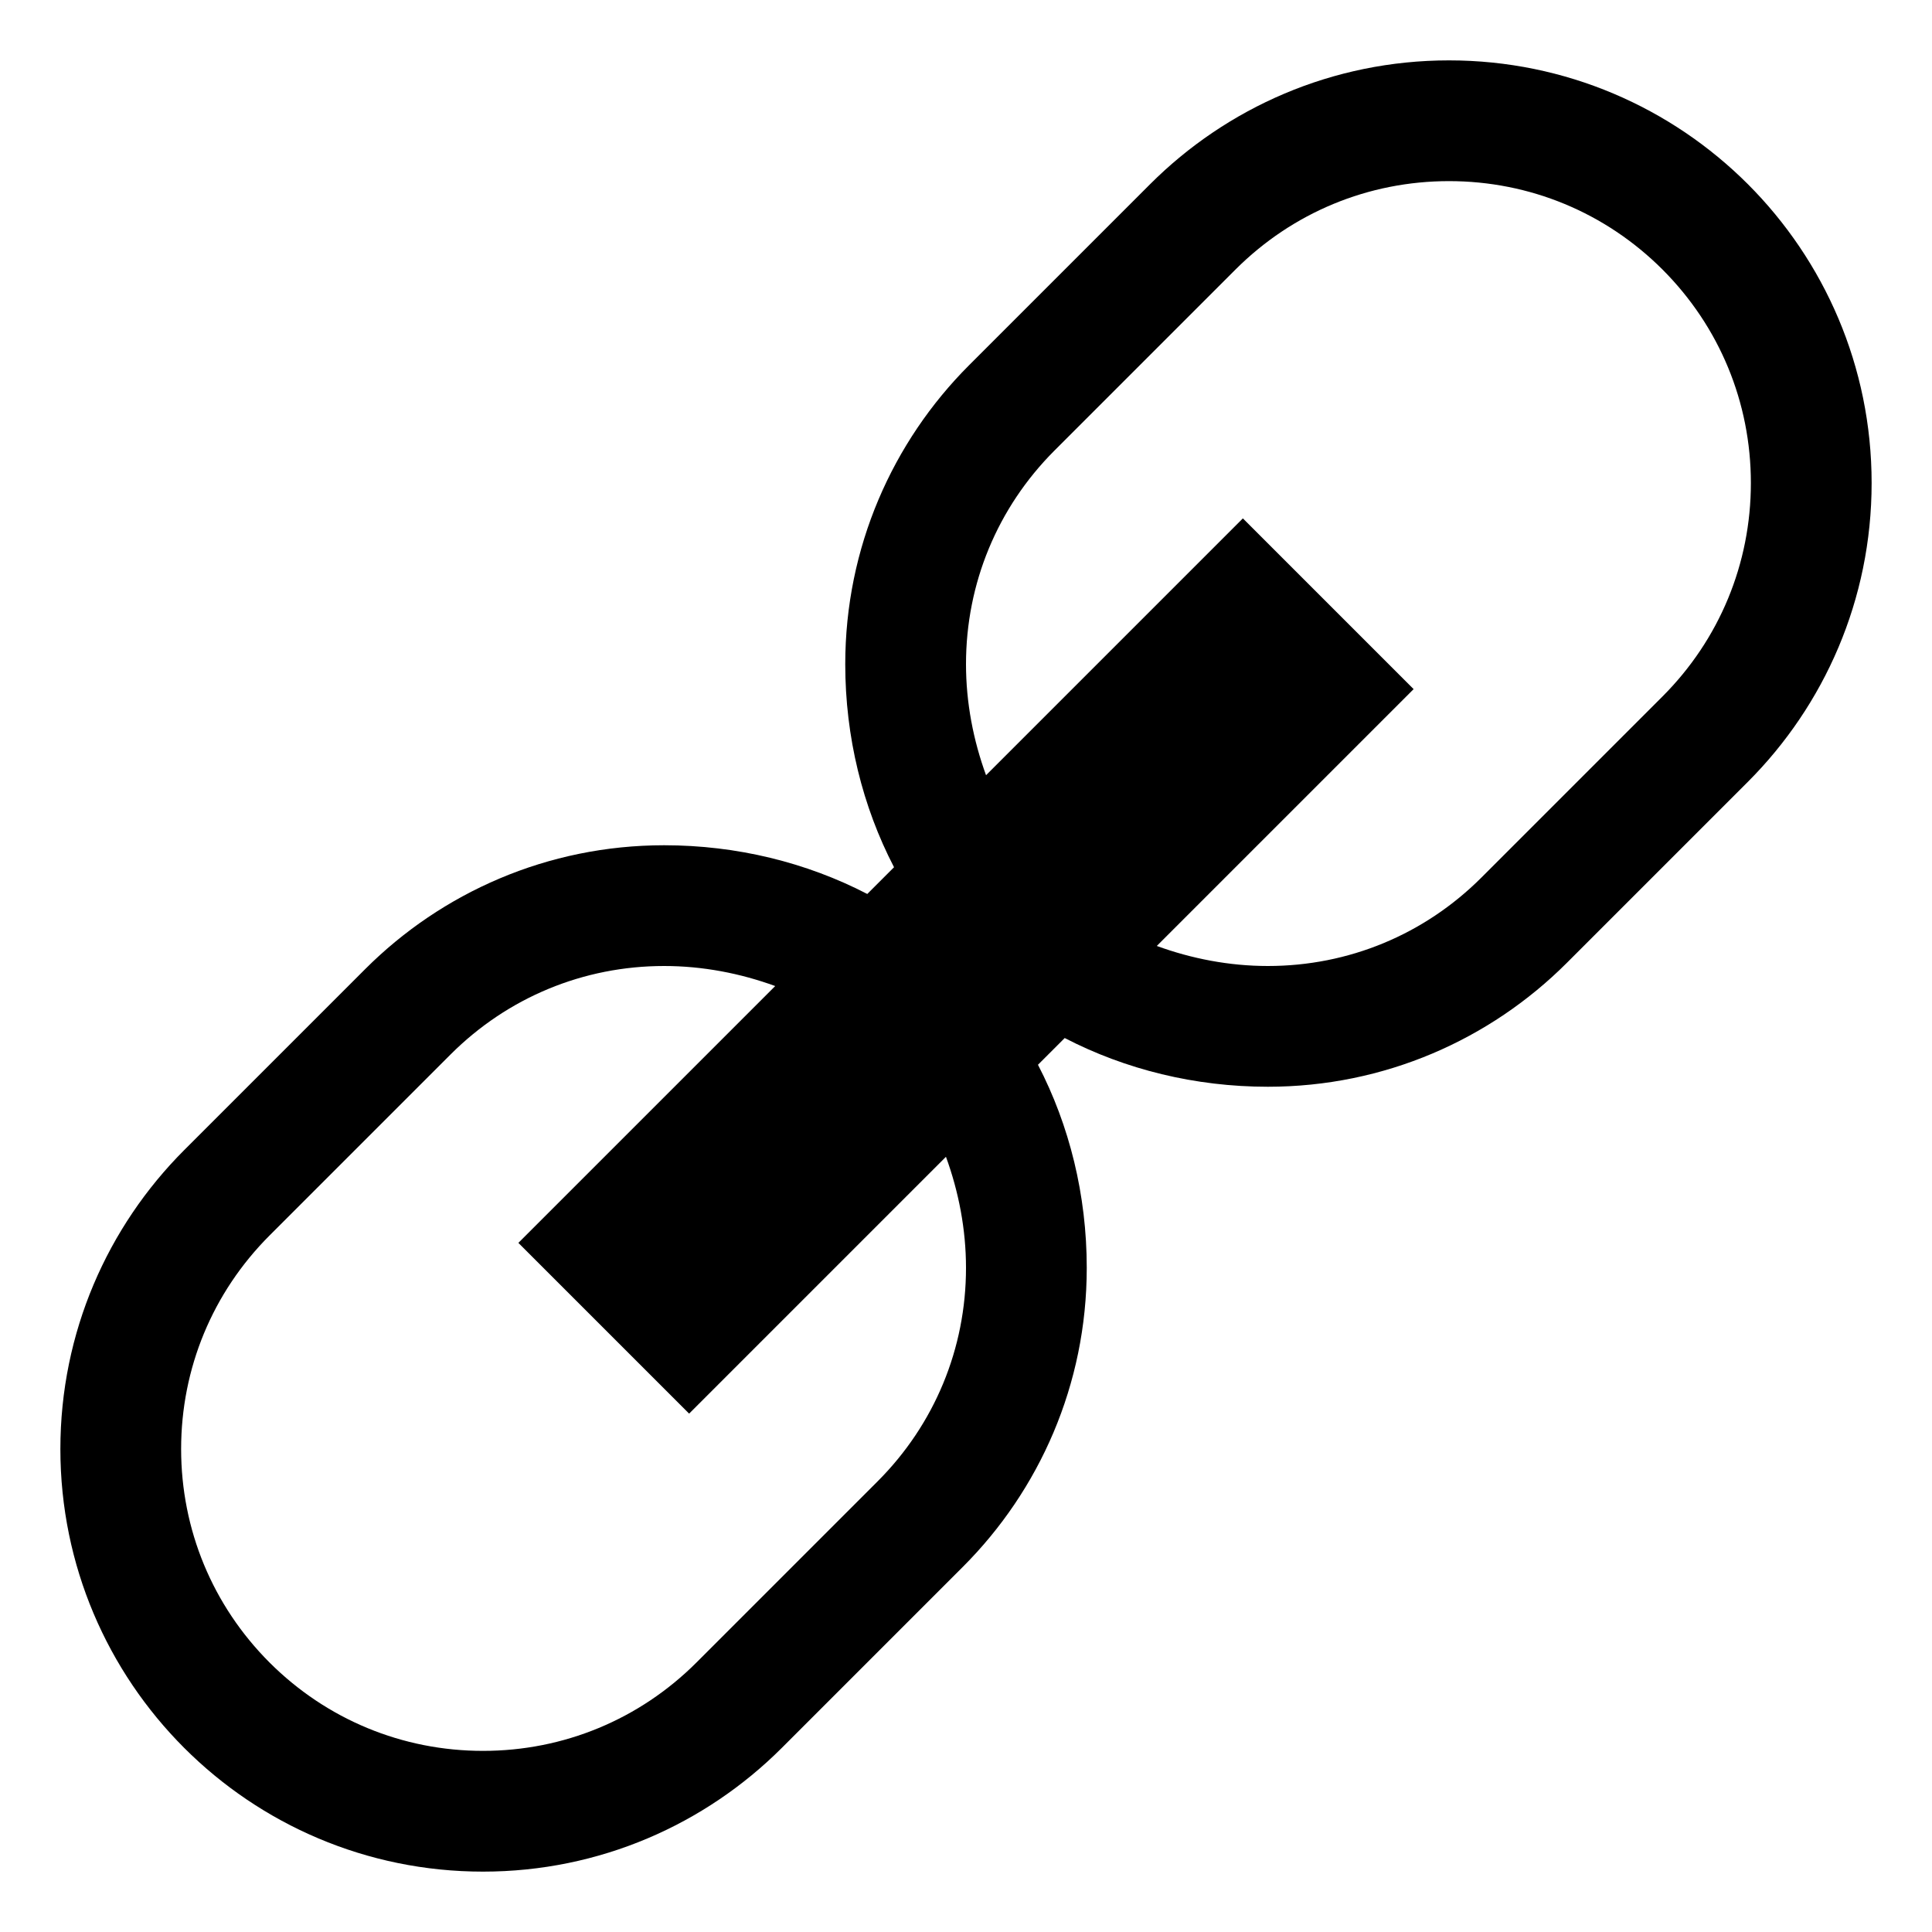 <?xml version="1.0" encoding="utf-8"?>
<!-- Generator: Adobe Illustrator 17.1.0, SVG Export Plug-In . SVG Version: 6.00 Build 0)  -->
<!DOCTYPE svg PUBLIC "-//W3C//DTD SVG 1.1//EN" "http://www.w3.org/Graphics/SVG/1.1/DTD/svg11.dtd">
<svg version="1.1" id="Layer_1" xmlns="http://www.w3.org/2000/svg" xmlns:xlink="http://www.w3.org/1999/xlink" x="0px" y="0px"
	 width="32px" height="32px" viewBox="0 0 32 32" enable-background="new 0 0 32 32" xml:space="preserve">
<path d="M28.95,3.05C27.683,1.784,25.933,1,24,1s-3.683,0.784-4.95,2.05l-3,3C14.784,7.317,14,9.067,14,11
	c0,1.206,0.286,2.359,0.808,3.364l-0.443,0.443C13.359,14.286,12.206,14,11,14c-1.933,0-3.683,0.784-4.95,2.05l-3,3
	C1.784,20.317,1,22.067,1,24s0.784,3.683,2.05,4.95S6.067,31,8,31s3.683-0.784,4.95-2.05l3-3C17.216,24.683,18,22.933,18,21
	c0-1.206-0.286-2.359-0.808-3.364l0.443-0.443C18.641,17.714,19.794,18,21,18c1.933,0,3.683-0.784,4.95-2.05l3-3
	C30.216,11.683,31,9.933,31,8S30.216,4.317,28.95,3.05z M16,21c0,1.335-0.52,2.591-1.464,3.536l-3,3C10.591,28.48,9.335,29,8,29
	s-2.591-0.52-3.536-1.464C3.52,26.591,3,25.335,3,24s0.52-2.591,1.464-3.536l3-3C8.409,16.52,9.665,16,11,16
	c0.642,0,1.264,0.122,1.84,0.332l-4.254,4.254l2.828,2.828l4.254-4.254C15.878,19.736,16,20.358,16,21z M27.536,11.536l-3,3
	C23.591,15.48,22.335,16,21,16c-0.642,0-1.264-0.122-1.84-0.332l4.254-4.254l-2.828-2.828l-4.254,4.254
	C16.122,12.264,16,11.642,16,11c0-1.335,0.52-2.591,1.464-3.536l3-3C21.409,3.52,22.665,3,24,3s2.591,0.52,3.536,1.464
	C28.48,5.409,29,6.665,29,8S28.48,10.591,27.536,11.536z"/>
</svg>
